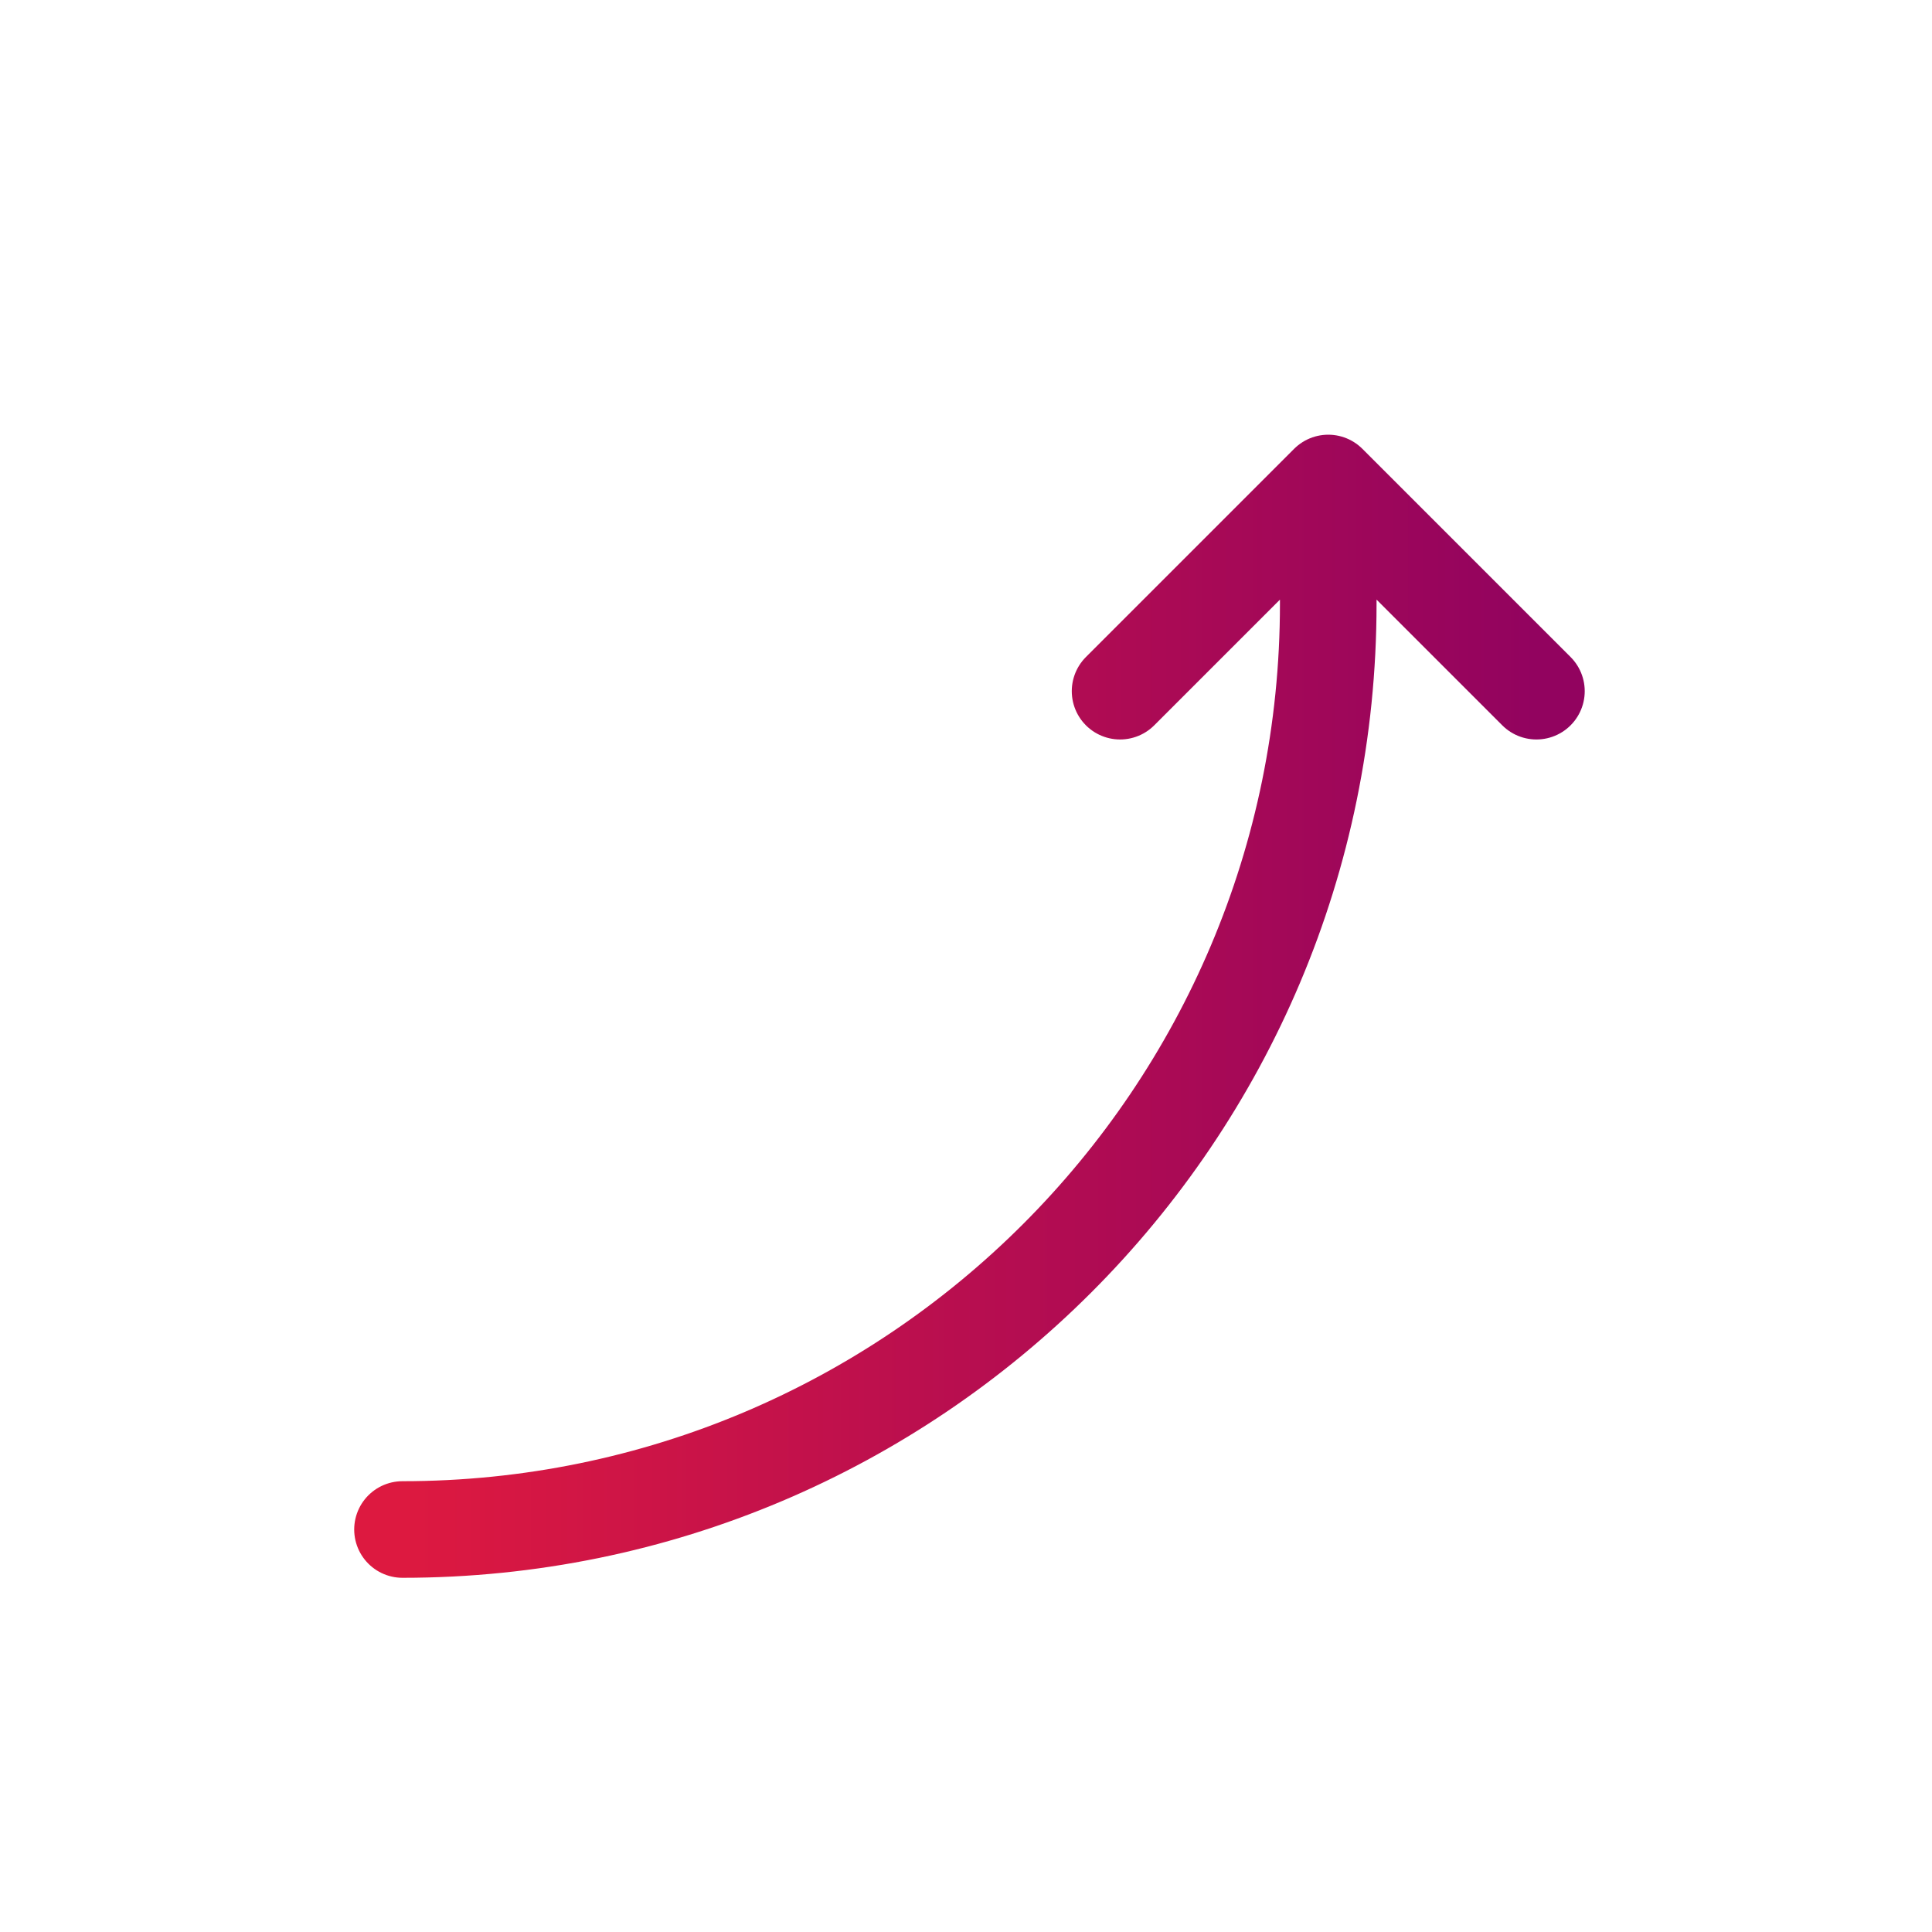 <svg width="24" height="24" viewBox="0 0 24 24" fill="none" xmlns="http://www.w3.org/2000/svg">
<path d="M16.5 6V7.5C16.5 13.851 11.351 19 5 19M16.5 6L13.914 8.586M16.5 6L19.086 8.586" stroke="url(#paint0_linear_2004_12524)" stroke-width="1.2" stroke-linecap="round" stroke-linejoin="round"/>
<defs>
<linearGradient id="paint0_linear_2004_12524" x1="5" y1="12.5" x2="19.086" y2="12.5" gradientUnits="userSpaceOnUse">
<stop stop-color="#DD1940"/>
<stop offset="1" stop-color="#92035F"/>
</linearGradient>
</defs>
</svg>
